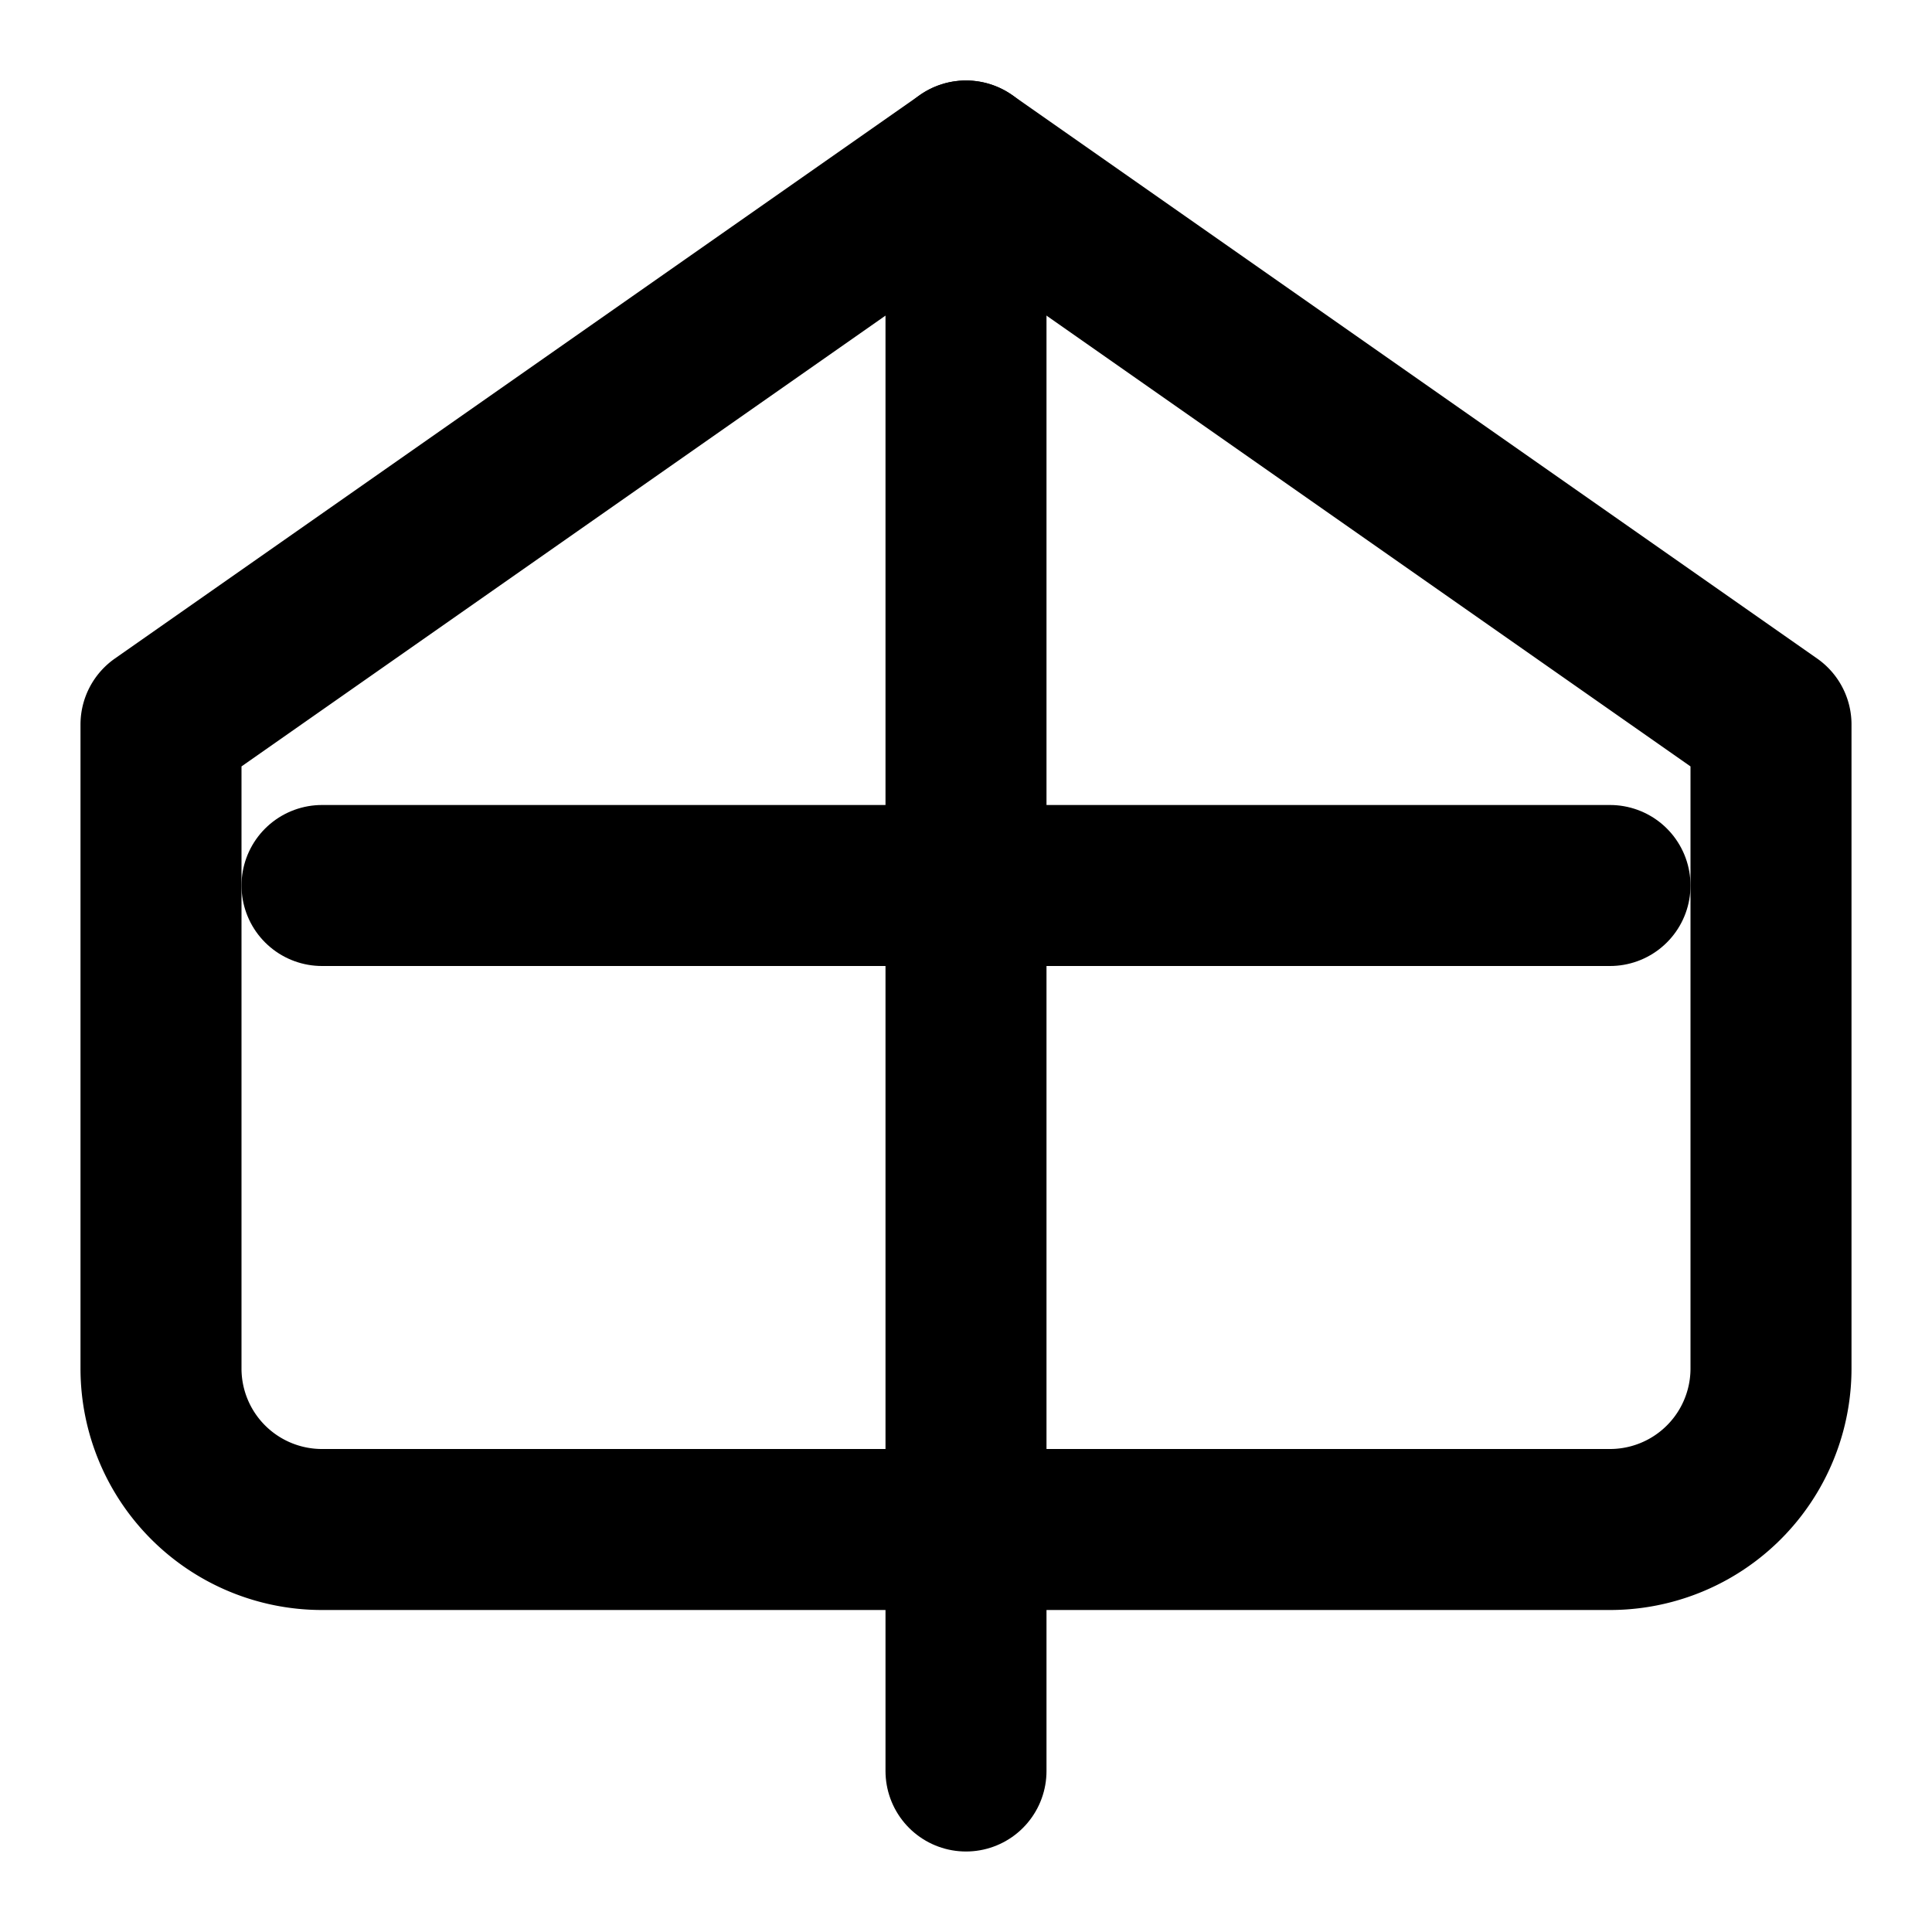 <svg xmlns="http://www.w3.org/2000/svg" viewBox="0 0 24 24" fill="none" stroke="currentColor" stroke-width="2" stroke-linecap="round" stroke-linejoin="round">
  <path d="M2 9l10-7 10 7v8a2 2 0 01-2 2H4a2 2 0 01-2-2V9z"/>
  <polyline points="12 2 12 22"/>
  <path d="M4 11h16"/>
</svg>